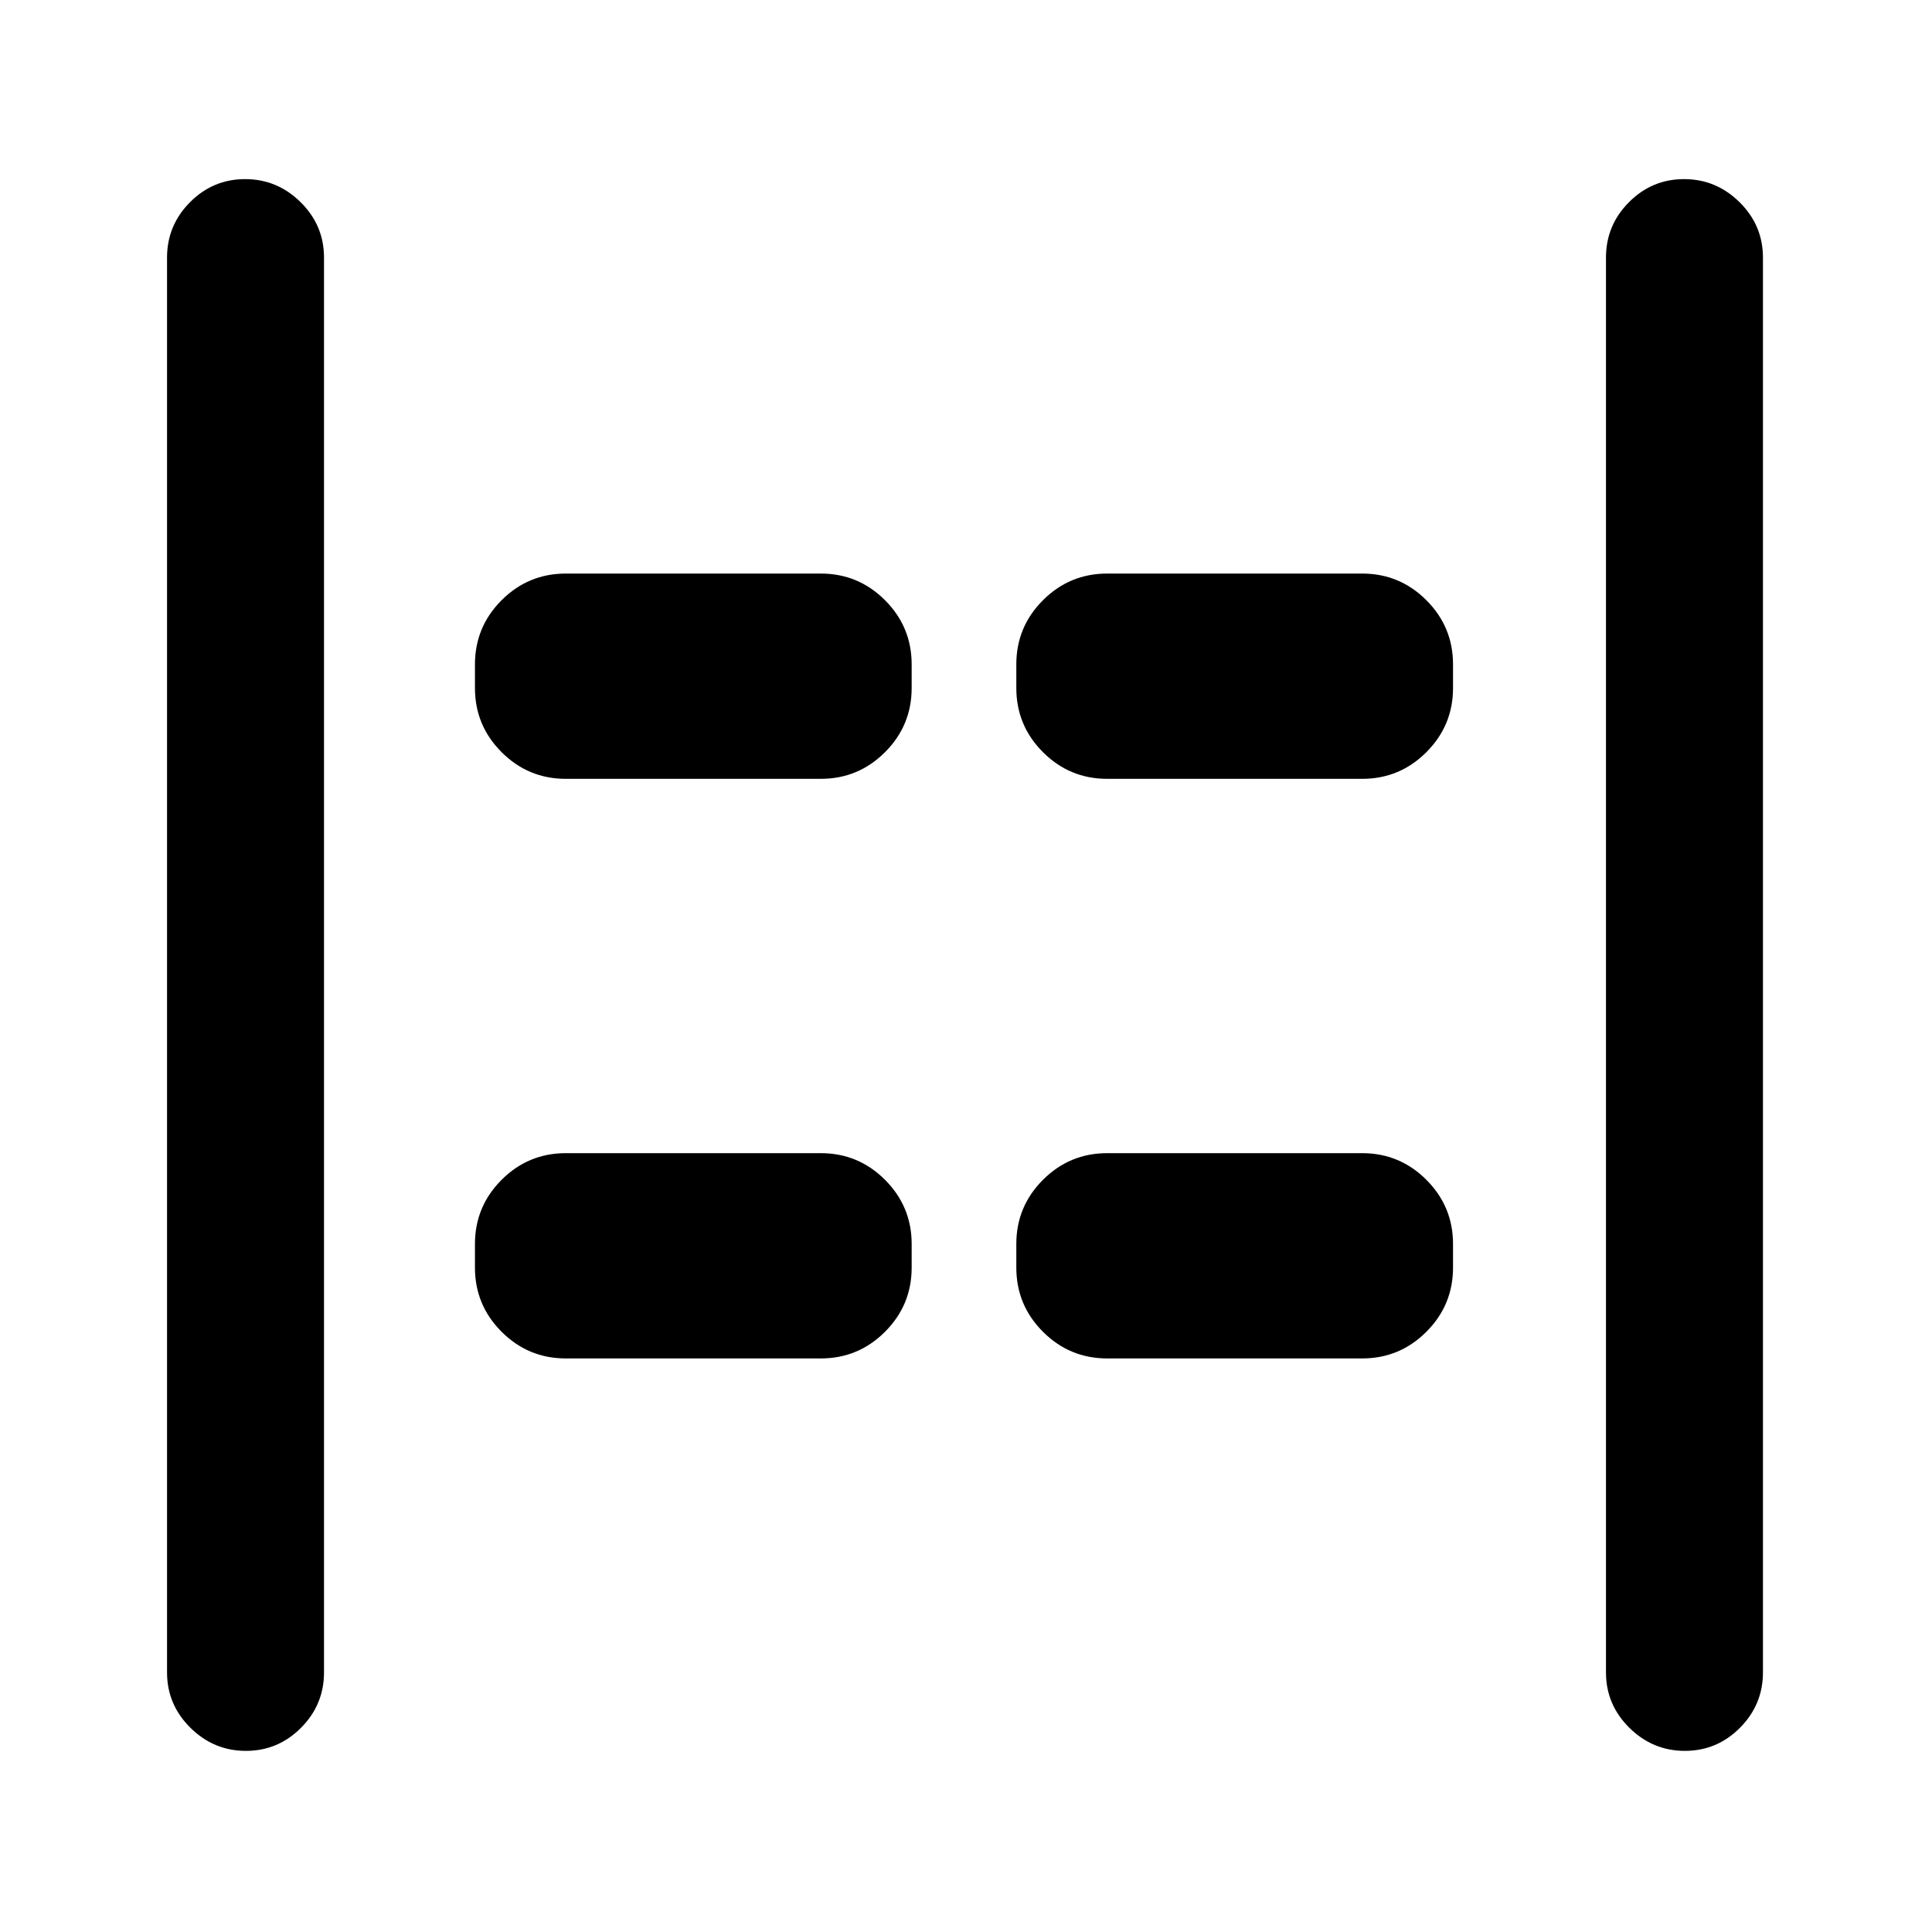<svg xmlns="http://www.w3.org/2000/svg" height="20" viewBox="0 96 960 960" width="20"><path d="M837.196 965.999q-15.966 0-27.581-11.475T798 926.999V224.001q0-16.05 11.418-27.525 11.418-11.475 27.384-11.475 15.966 0 27.581 11.475 11.616 11.475 11.616 27.525v702.998q0 16.05-11.419 27.525-11.418 11.475-27.384 11.475Zm-714.998 0q-15.966 0-27.581-11.475Q83 943.049 83 926.999V224.001q0-16.05 11.419-27.525 11.418-11.475 27.384-11.475 15.966 0 27.581 11.475T161 224.001v702.998q0 16.05-11.418 27.525-11.418 11.475-27.384 11.475Zm427.955-483q-18.665 0-31.91-13.244-13.244-13.244-13.244-31.909v-11.692q0-18.665 13.244-31.909 13.245-13.244 31.91-13.244h126.693q18.665 0 31.909 13.244t13.244 31.909v11.692q0 18.665-13.244 31.909t-31.909 13.244H550.153Zm-268.999 0q-18.665 0-31.909-13.244t-13.244-31.909v-11.692q0-18.665 13.244-31.909t31.909-13.244h126.693q18.665 0 31.91 13.244 13.244 13.244 13.244 31.909v11.692q0 18.665-13.244 31.909-13.245 13.244-31.91 13.244H281.154Zm268.999 288q-18.665 0-31.91-13.244-13.244-13.244-13.244-31.909v-11.692q0-18.665 13.244-31.909 13.245-13.244 31.91-13.244h126.693q18.665 0 31.909 13.244t13.244 31.909v11.692q0 18.665-13.244 31.909t-31.909 13.244H550.153Zm-268.999 0q-18.665 0-31.909-13.244t-13.244-31.909v-11.692q0-18.665 13.244-31.909t31.909-13.244h126.693q18.665 0 31.91 13.244 13.244 13.244 13.244 31.909v11.692q0 18.665-13.244 31.909-13.245 13.244-31.91 13.244H281.154Z"/></svg>